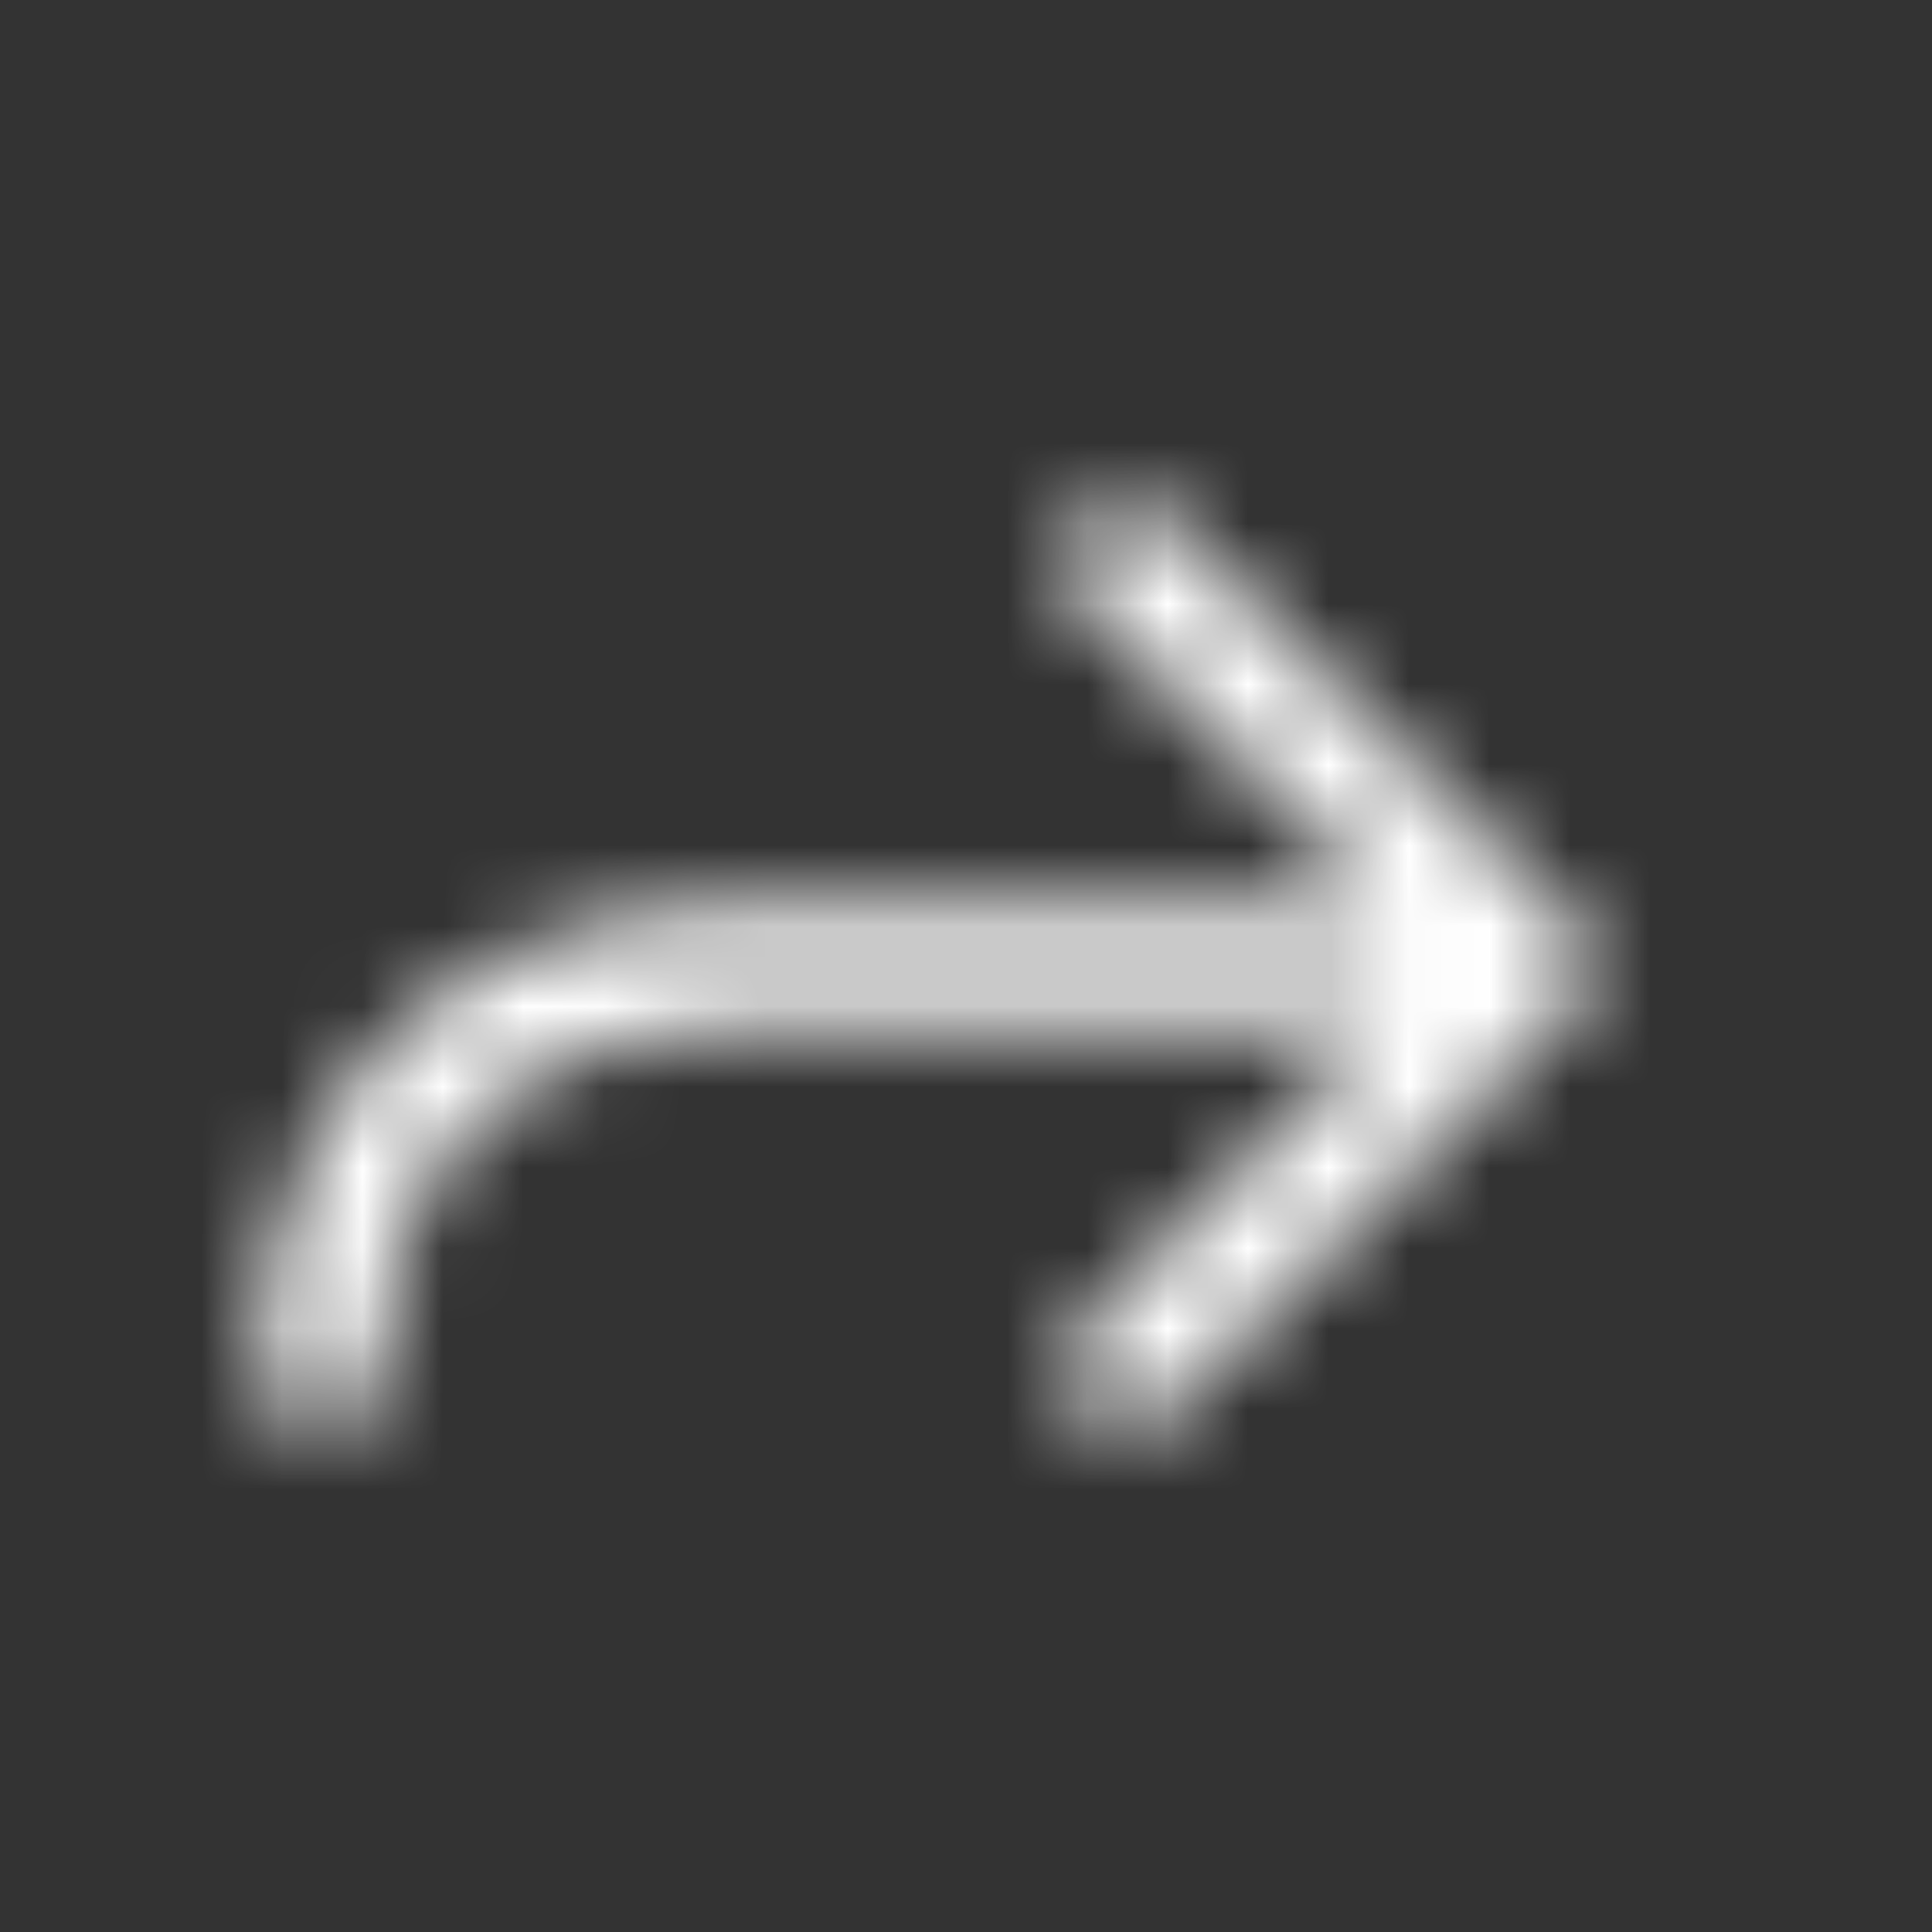 <svg width="24" height="24" viewBox="0 0 24 24" fill="none" xmlns="http://www.w3.org/2000/svg">
<rect x="0" y="0" width="24" height="24" fill="#333333" stroke="none"/>
<mask id="mask0_587_261" style="mask-type:alpha" maskUnits="userSpaceOnUse" x="3" y="6" width="17" height="12">
<path d="M19 12L14 7M19 12L14 17M19 12L9 12C7.333 12 4 13 4 17" stroke="#151515" stroke-width="1.5" stroke-linecap="round" stroke-linejoin="round"/>
</mask>
<g mask="url(#mask0_587_261)">
<rect width="24" height="24" fill="white"/>
</g>
</svg>
